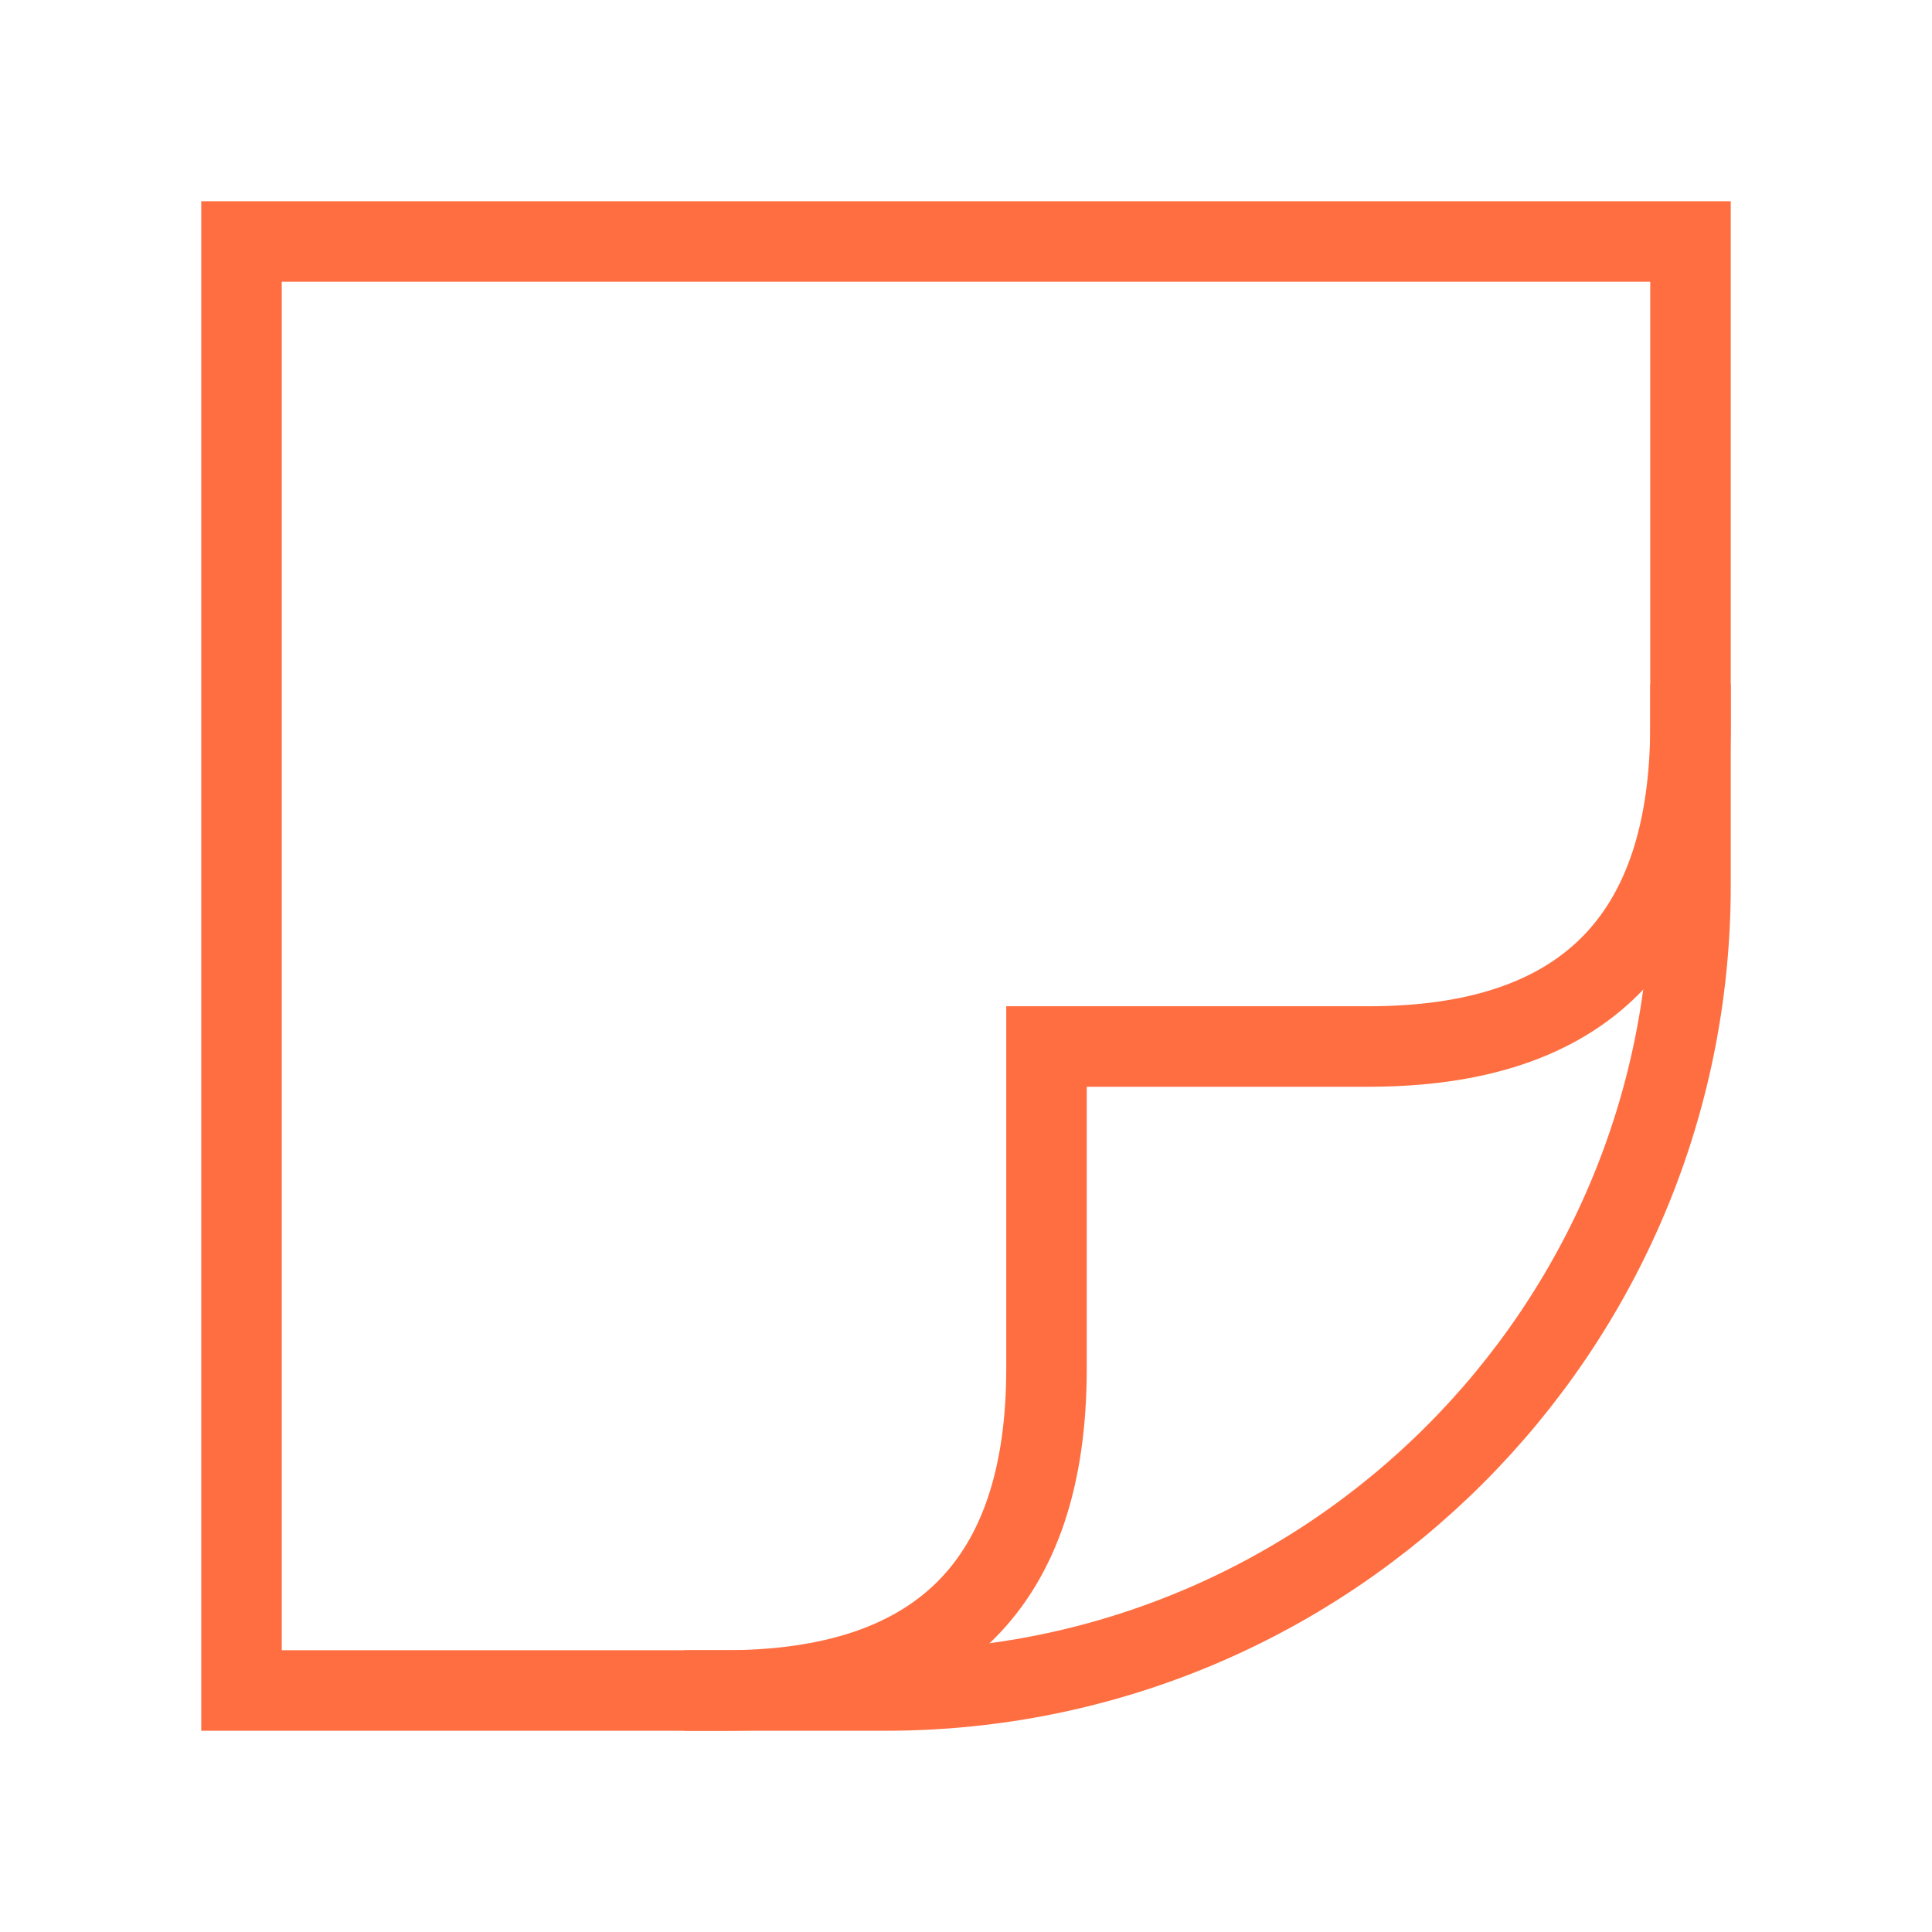 <svg role="img" xmlns="http://www.w3.org/2000/svg" width="48px" height="48px" viewBox="0 0 24 24" aria-labelledby="stickerIconTitle stickerIconDesc" stroke="#ff6e40" stroke-width="1" stroke-linecap="square" stroke-linejoin="miter" fill="none" color="#ff6e40"> <title id="stickerIconTitle">Sticker</title> <desc id="stickerIconDesc">Icon of a square sticker</desc> <path d="M21,3 L21,11 C21,16.523 16.523,21 11,21 L3,21 L3,3 L21,3 Z"/> <path d="M9,21 C11.667,21 13,19.667 13,17 C13,17 13,15.667 13,13 L17,13 C19.667,13 21,11.667 21,9"/> </svg>
